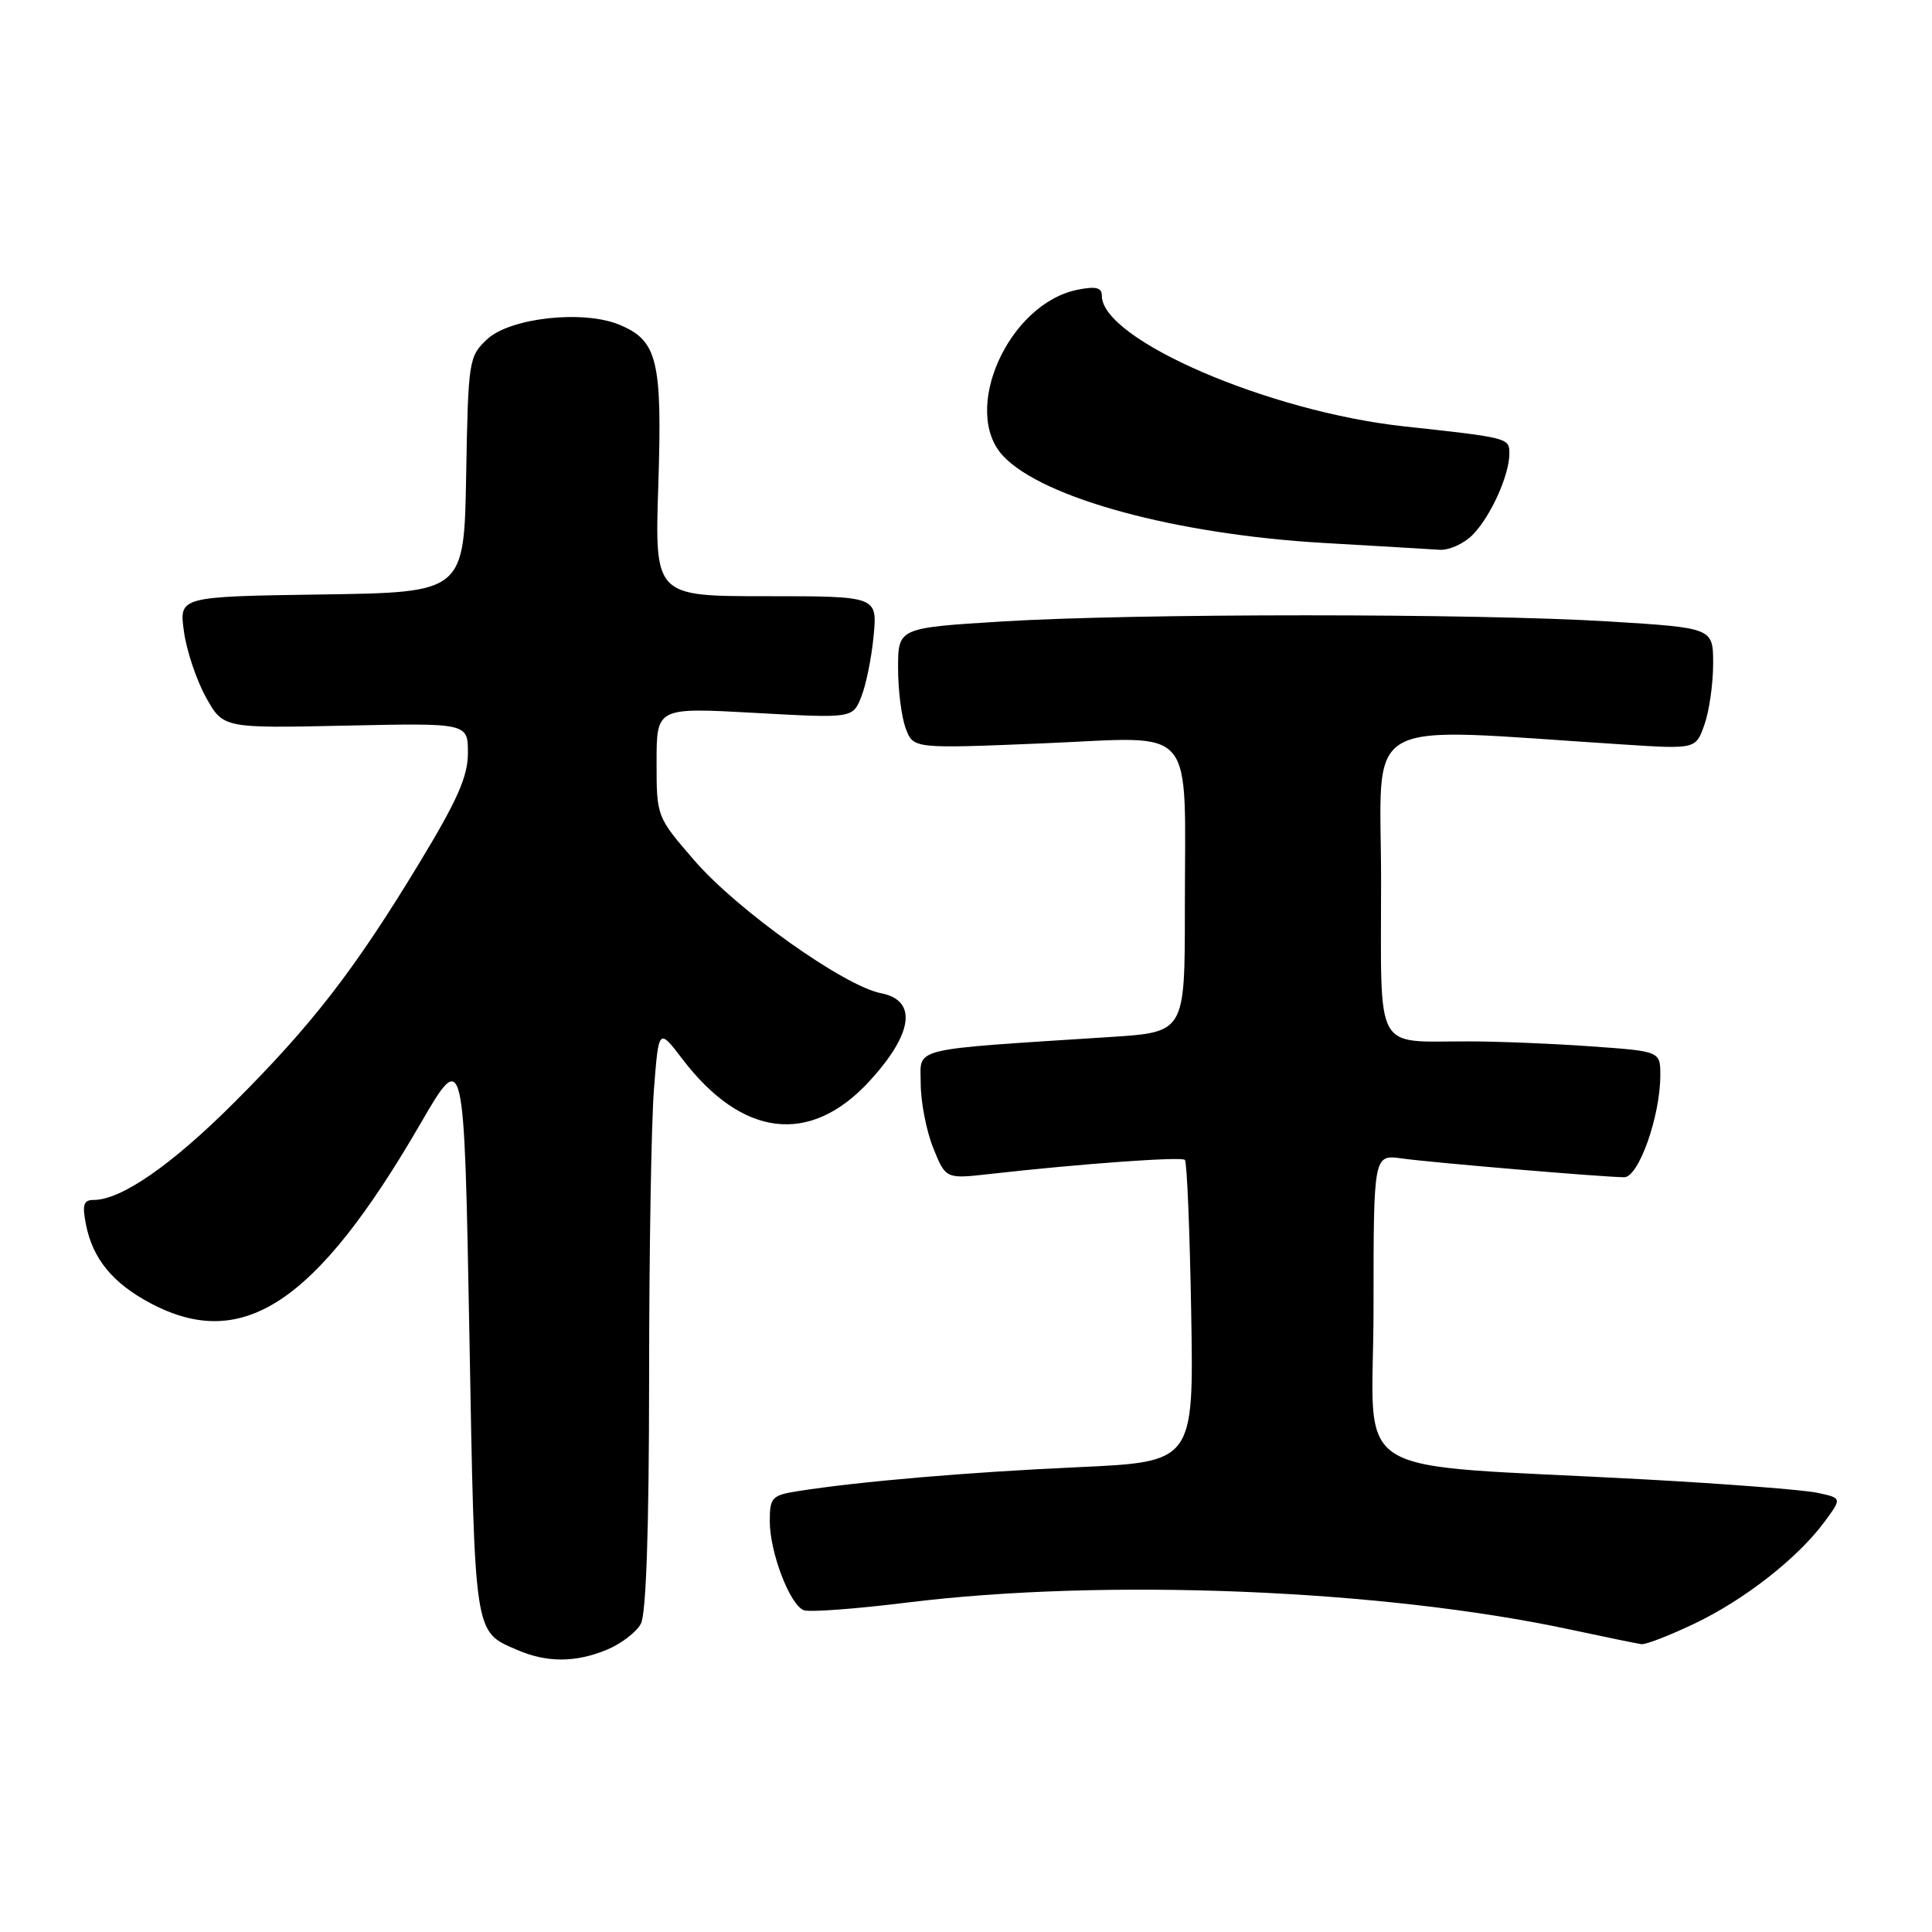 <?xml version="1.0" encoding="UTF-8" standalone="no"?>
<!DOCTYPE svg PUBLIC "-//W3C//DTD SVG 1.1//EN" "http://www.w3.org/Graphics/SVG/1.1/DTD/svg11.dtd" >
<svg xmlns="http://www.w3.org/2000/svg" xmlns:xlink="http://www.w3.org/1999/xlink" version="1.1" viewBox="0 0 256 256">
 <g >
 <path fill="currentColor"
d=" M 80.45 218.58 C 82.31 217.81 84.33 216.26 84.92 215.15 C 85.62 213.83 86.00 202.61 86.01 182.82 C 86.01 166.14 86.30 148.84 86.65 144.36 C 87.28 136.21 87.28 136.21 90.43 140.34 C 98.33 150.70 107.31 151.79 115.13 143.34 C 120.99 137.00 121.61 132.56 116.75 131.61 C 111.85 130.66 97.74 120.63 92.04 114.05 C 87.00 108.23 87.00 108.23 87.00 100.99 C 87.00 93.74 87.00 93.74 99.99 94.46 C 112.98 95.18 112.98 95.18 114.12 92.34 C 114.75 90.78 115.49 87.14 115.76 84.25 C 116.25 79.00 116.25 79.00 101.50 79.00 C 86.75 79.00 86.75 79.00 87.23 64.25 C 87.76 47.73 87.13 45.12 82.05 43.02 C 77.26 41.04 67.57 42.11 64.54 44.96 C 62.12 47.24 62.04 47.74 61.77 62.90 C 61.50 78.50 61.50 78.50 42.62 78.77 C 23.73 79.05 23.73 79.05 24.37 83.66 C 24.71 86.19 26.03 90.12 27.28 92.38 C 29.57 96.50 29.57 96.50 45.78 96.15 C 62.00 95.80 62.00 95.80 62.00 99.77 C 62.00 102.89 60.61 106.03 55.54 114.39 C 46.95 128.56 41.37 135.77 30.97 146.15 C 22.72 154.39 16.06 159.00 12.41 159.00 C 11.07 159.00 10.87 159.63 11.39 162.25 C 12.28 166.80 14.94 170.04 19.99 172.71 C 32.17 179.15 41.90 172.68 55.65 149.00 C 61.50 138.91 61.50 138.91 62.19 176.53 C 62.92 217.09 62.78 216.12 68.50 218.61 C 72.44 220.33 76.29 220.32 80.45 218.58 Z  M 224.50 215.15 C 231.14 211.99 238.21 206.46 241.76 201.64 C 244.08 198.50 244.08 198.50 240.79 197.80 C 238.98 197.41 228.72 196.62 218.00 196.03 C 177.48 193.82 182.00 196.66 182.00 173.40 C 182.00 152.98 182.00 152.98 185.75 153.50 C 189.78 154.06 212.38 155.97 215.21 155.99 C 217.13 156.00 220.00 147.91 220.00 142.47 C 220.00 139.30 220.00 139.30 210.85 138.65 C 205.81 138.29 198.50 137.99 194.60 137.99 C 181.95 137.96 183.00 139.88 183.00 116.74 C 183.00 94.44 179.55 96.39 215.11 98.65 C 224.71 99.27 224.71 99.27 225.86 95.98 C 226.49 94.18 227.00 90.56 227.00 87.95 C 227.00 83.20 227.00 83.20 213.25 82.35 C 195.55 81.26 150.45 81.26 132.75 82.35 C 119.00 83.20 119.00 83.20 119.00 88.54 C 119.00 91.47 119.46 95.07 120.02 96.54 C 121.03 99.21 121.03 99.21 138.37 98.49 C 158.83 97.64 157.00 95.48 157.00 120.51 C 157.00 136.76 157.00 136.76 147.25 137.40 C 120.06 139.16 122.00 138.69 122.00 143.58 C 122.00 145.99 122.74 149.82 123.65 152.09 C 125.31 156.22 125.31 156.22 131.16 155.56 C 143.13 154.21 156.52 153.24 157.00 153.69 C 157.28 153.95 157.65 163.06 157.84 173.94 C 158.18 193.71 158.18 193.71 142.84 194.41 C 128.23 195.07 113.90 196.30 105.75 197.58 C 102.27 198.13 102.00 198.42 102.00 201.57 C 102.00 205.70 104.66 212.65 106.50 213.36 C 107.24 213.65 113.40 213.19 120.17 212.35 C 146.40 209.10 183.17 210.59 208.00 215.91 C 212.68 216.91 216.95 217.79 217.50 217.86 C 218.05 217.94 221.20 216.72 224.50 215.15 Z  M 195.09 70.91 C 197.49 68.51 200.00 62.98 200.00 60.09 C 200.00 58.03 199.90 58.00 186.00 56.49 C 168.05 54.53 146.00 45.00 146.00 39.19 C 146.00 38.10 145.21 37.91 142.79 38.39 C 133.62 40.23 127.28 54.41 132.93 60.43 C 138.20 66.03 155.91 70.83 175.50 71.95 C 182.65 72.36 189.51 72.77 190.75 72.85 C 191.99 72.93 193.94 72.06 195.09 70.91 Z "/>
</g>
</svg>
